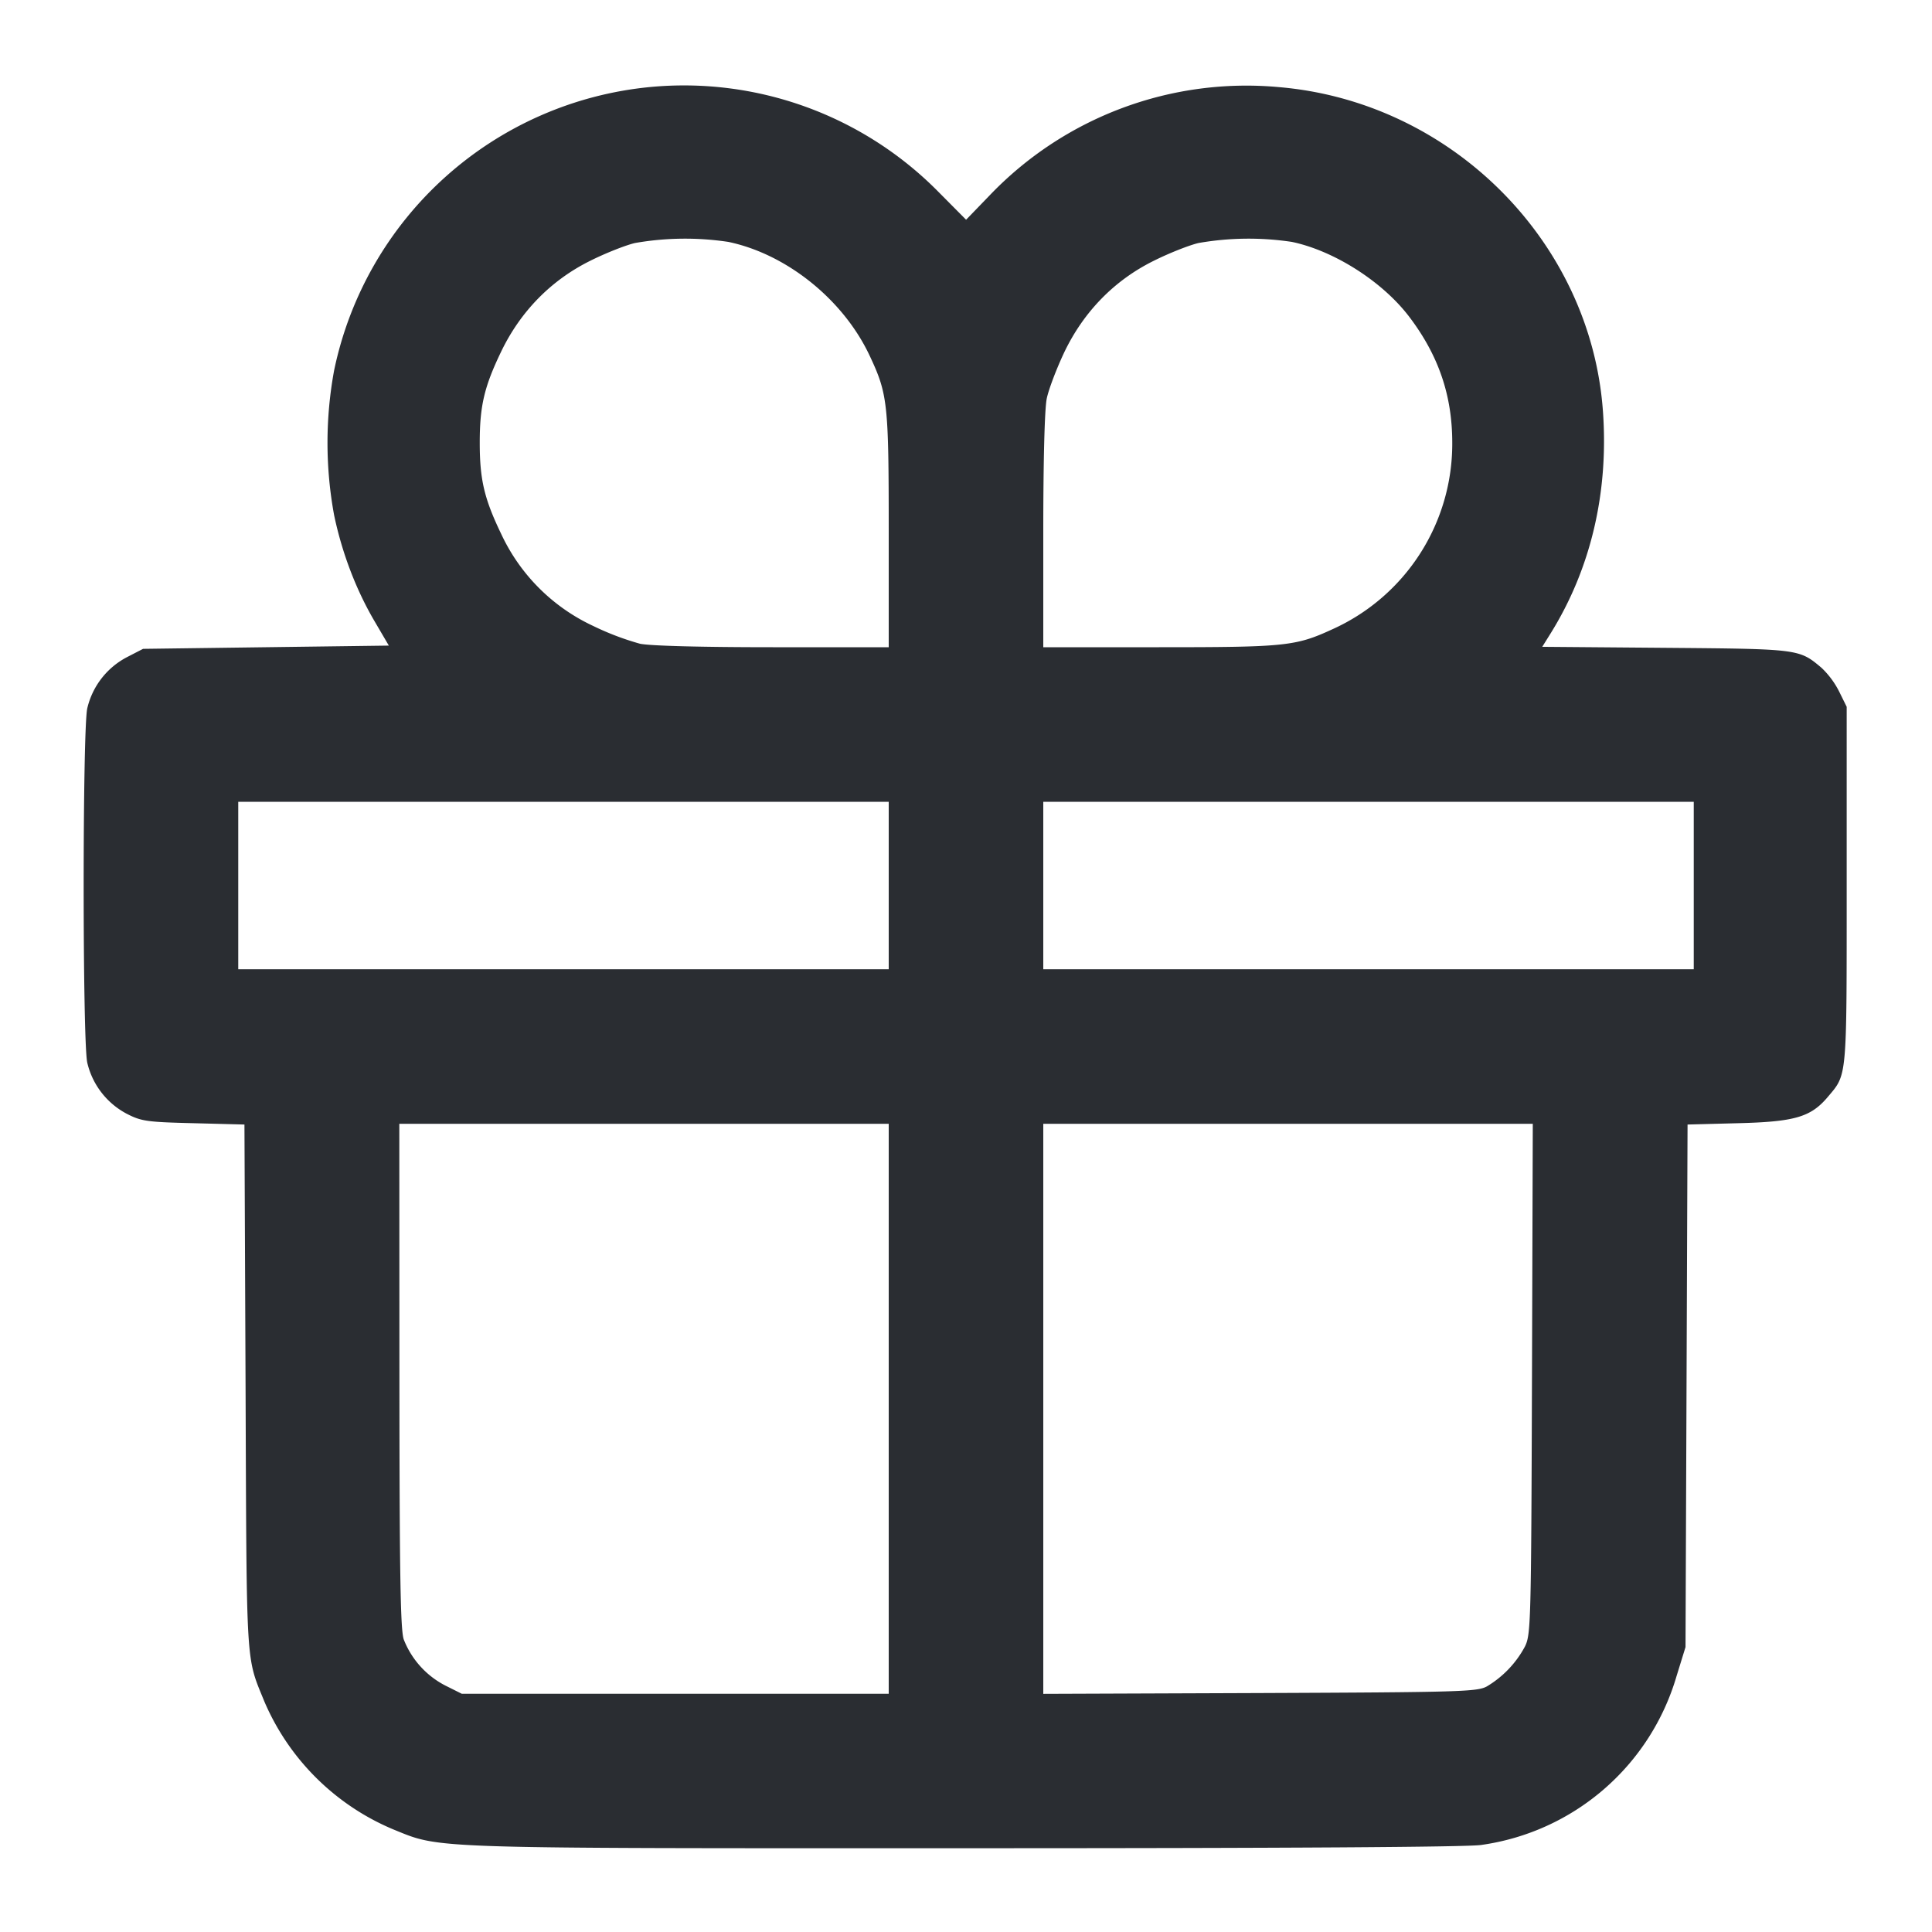 <svg width="19" height="19" fill="none" xmlns="http://www.w3.org/2000/svg"><path d="M6.392.856a3.518 3.518 0 0 0-3.106 2.786 3.923 3.923 0 0 0 0 1.425c.078.372.216.734.399 1.045l.139.237-1.208.016-1.209.016-.157.081a.764.764 0 0 0-.392.505c-.047.221-.047 3.262 0 3.483a.765.765 0 0 0 .39.504c.143.073.197.081.656.092l.5.013.011 2.585c.011 2.798.001 2.637.186 3.092a2.378 2.378 0 0 0 1.274 1.258c.463.188.305.183 5.621.182 3.168 0 4.937-.011 5.071-.032a2.34 2.34 0 0 0 1.921-1.661l.088-.285.01-2.57.01-2.569.497-.013c.557-.014.715-.06.882-.258.192-.228.186-.16.186-2.08V6.951l-.074-.15a.85.85 0 0 0-.174-.234c-.22-.185-.218-.185-1.534-.196l-1.212-.01.083-.133c.394-.634.571-1.383.514-2.182-.119-1.671-1.49-3.044-3.184-3.189a3.493 3.493 0 0 0-2.85 1.067l-.229.237-.268-.27A3.515 3.515 0 0 0 6.392.856m.771 1.523c.574.12 1.132.569 1.39 1.12.177.377.187.465.187 1.717v1.149H7.602c-.694 0-1.204-.013-1.307-.034a2.717 2.717 0 0 1-.461-.175 1.867 1.867 0 0 1-.906-.907c-.166-.345-.21-.533-.21-.895s.044-.55.21-.895c.19-.396.492-.704.878-.895.148-.074.345-.152.438-.174a2.86 2.86 0 0 1 .919-.011m5.542 0c.416.087.894.392 1.156.739.287.379.421.772.421 1.236a2 2 0 0 1-1.18 1.835c-.361.166-.461.176-1.704.176H10.26V5.227c0-.694.013-1.204.034-1.307.019-.092.098-.299.175-.461.191-.396.492-.704.879-.895.148-.074.345-.152.438-.174a2.86 2.86 0 0 1 .919-.011M8.74 8.708v.824H2.343V7.885H8.74v.823m7.917 0v.824H10.26V7.885h6.397v.823M8.74 13.854v2.803H4.541l-.164-.082a.863.863 0 0 1-.406-.451c-.033-.092-.042-.632-.043-2.594l-.001-2.478H8.74v2.802m6.326-.293c-.008 2.41-.011 2.515-.07 2.633a1.011 1.011 0 0 1-.374.391c-.095.052-.266.057-2.232.065l-2.13.008v-5.606h4.814l-.008 2.509" fill="#2A2D32" fill-rule="evenodd"/></svg>